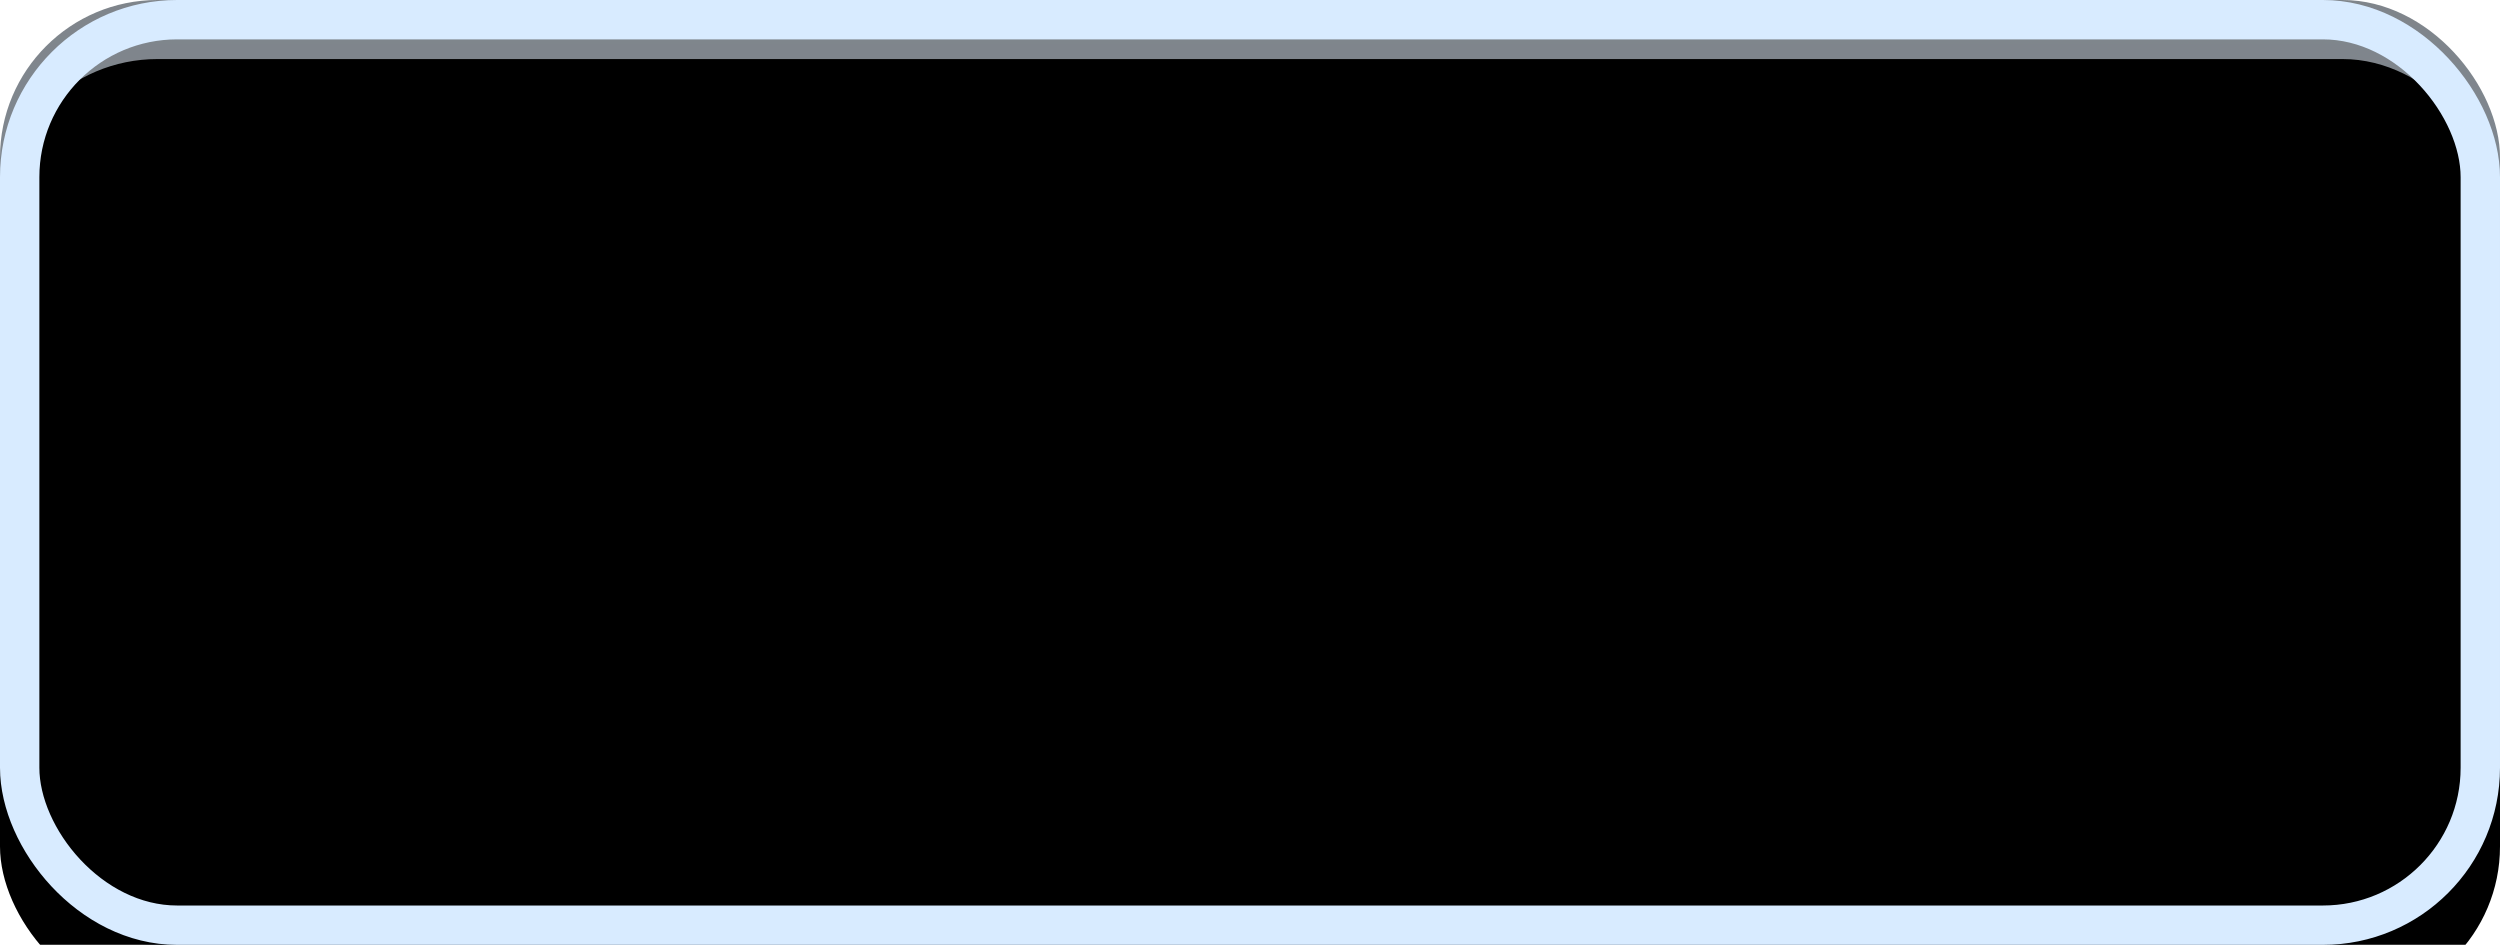 <?xml version="1.0" encoding="UTF-8"?>
<svg width="127px" height="48px" viewBox="0 0 127 48" version="1.1" xmlns="http://www.w3.org/2000/svg" xmlns:xlink="http://www.w3.org/1999/xlink">
    <!-- Generator: Sketch 61 (89581) - https://sketch.com -->
    <desc>Created with Sketch.</desc>
    <defs>
        <linearGradient x1="50%" y1="0%" x2="50%" y2="100%" id="linearGradient-1">
            <stop stop-color="#73B7FF" stop-opacity="0" offset="0%"></stop>
            <stop stop-color="#73B7FF" offset="100%"></stop>
        </linearGradient>
        <rect id="path-2" x="0" y="0" width="127" height="48" rx="8"></rect>
        <filter x="-5.1%" y="-13.5%" width="110.2%" height="127.1%" filterUnits="objectBoundingBox" id="filter-3">
            <feMorphology radius="4" operator="erode" in="SourceAlpha" result="shadowSpreadInner1"></feMorphology>
            <feGaussianBlur stdDeviation="3" in="shadowSpreadInner1" result="shadowBlurInner1"></feGaussianBlur>
            <feOffset dx="0" dy="3" in="shadowBlurInner1" result="shadowOffsetInner1"></feOffset>
            <feComposite in="shadowOffsetInner1" in2="SourceAlpha" operator="arithmetic" k2="-1" k3="1" result="shadowInnerInner1"></feComposite>
            <feColorMatrix values="0 0 0 0 0   0 0 0 0 0.047   0 0 0 0 0.098  0 0 0 0.3 0" type="matrix" in="shadowInnerInner1"></feColorMatrix>
        </filter>
    </defs>
    <g id="Page-1" stroke="none" stroke-width="1" fill="none" fill-rule="evenodd">
        <g id="name-selected-copy-4">
            <use fill-opacity="0.5" fill="#000C19" fill-rule="evenodd" xlink:href="#path-2"></use>
            <use fill-opacity="0.2" fill="url(#linearGradient-1)" fill-rule="evenodd" xlink:href="#path-2"></use>
            <use fill="black" fill-opacity="1" filter="url(#filter-3)" xlink:href="#path-2"></use>
            <rect stroke="#D8EBFF" stroke-width="2" stroke-linejoin="square" x="1" y="1" width="125" height="46" rx="8"></rect>
        </g>
    </g>
</svg>